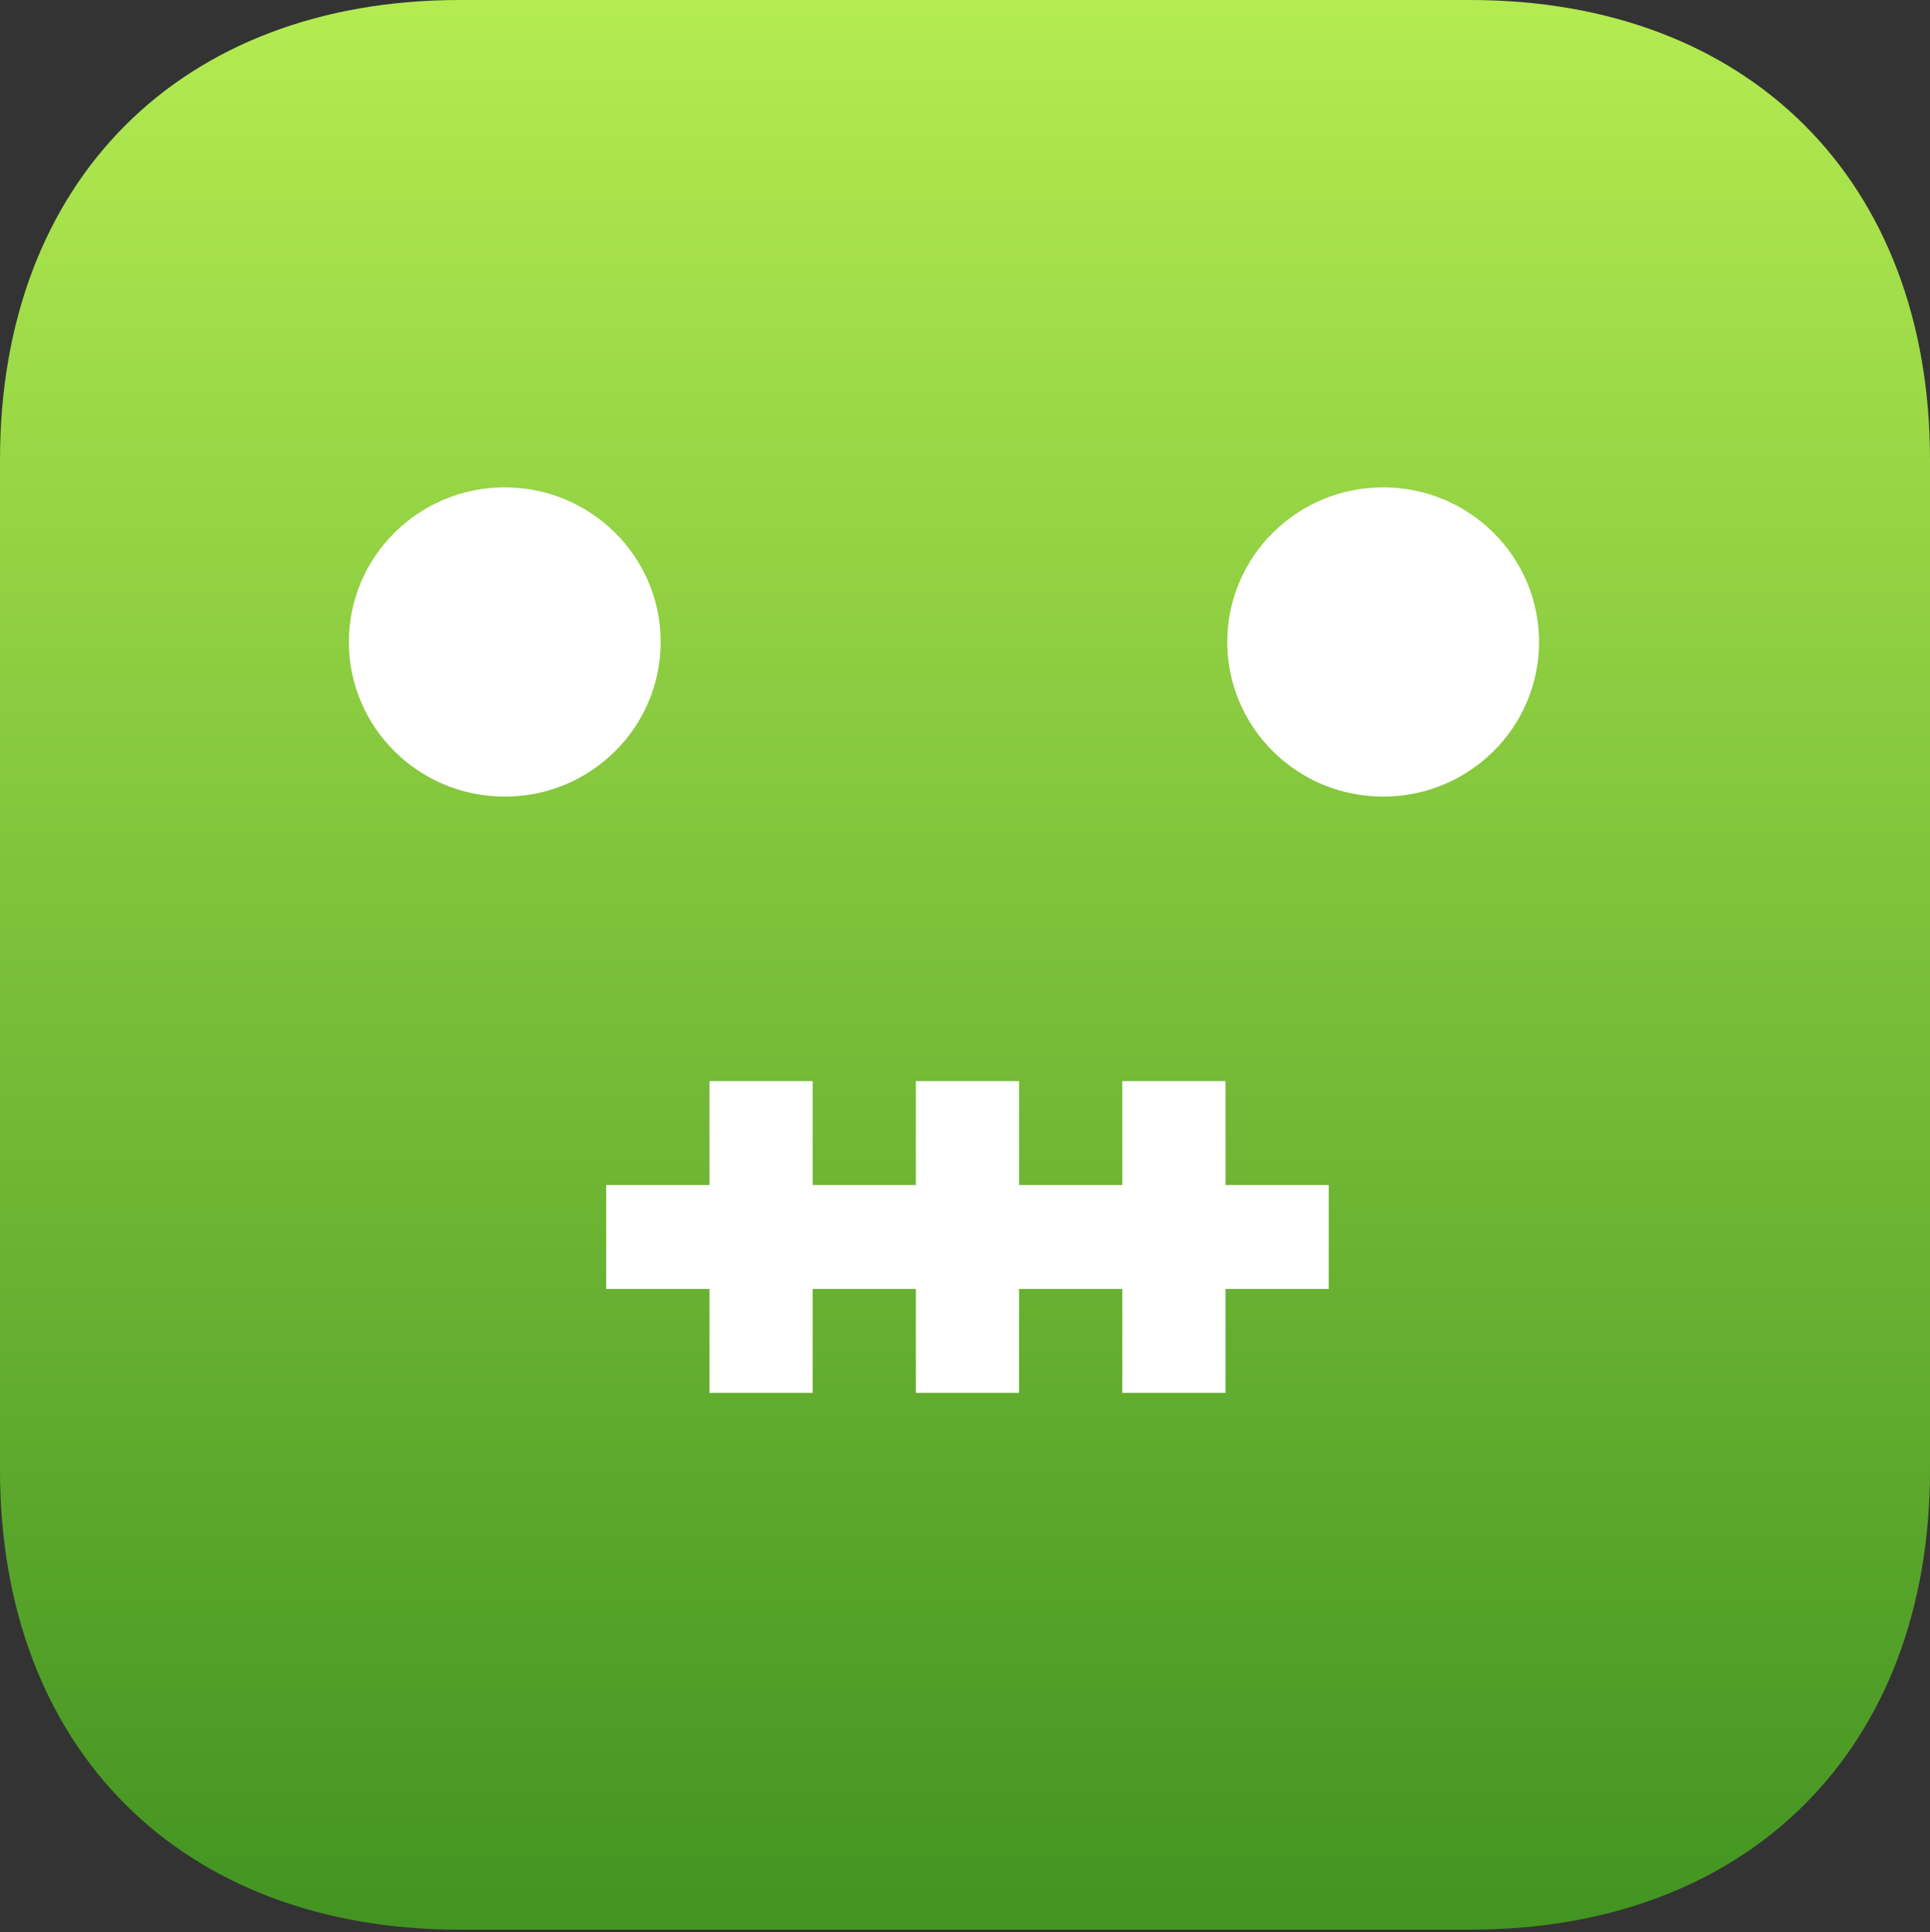 <?xml version="1.0" encoding="UTF-8"?>
<svg width="780px" height="781px" viewBox="0 0 780 781" version="1.1" xmlns="http://www.w3.org/2000/svg" xmlns:xlink="http://www.w3.org/1999/xlink">
    <rect x="0" y="0" width="780" height="781" fill="#333333" stroke="none"/>
    <!-- Generator: Sketch 49.1 (51147) - http://www.bohemiancoding.com/sketch -->
    <title>Group Copy</title>
    <desc>Created with Sketch.</desc>
    <defs>
        <linearGradient x1="50%" y1="0%" x2="50%" y2="100%" id="linearGradient-1">
            <stop stop-color="#B4EC51" offset="0%"></stop>
            <stop stop-color="#429321" offset="100%"></stop>
        </linearGradient>
        <path d="M594.141,1.3295609e-14 C706.875,1.3295609e-14 780,73.125 780,185.861 L780,594.144 C780,706.88 706.875,780.005 594.141,780.005 L185.859,780.005 C73.125,780.005 0,706.88 0,594.144 L0,185.861 C0,73.125 73.125,1.3295609e-14 185.859,1.3295609e-14 L594.141,1.3295609e-14 Z" id="path-2"></path>
    </defs>
    <g id="logo-concept" stroke="none" stroke-width="1" fill="none" fill-rule="evenodd">
        <g id="logo-option-4" transform="translate(-122, -122)">
            <g id="Group-Copy" transform="translate(122, 122)">
                <mask id="mask-3" fill="white">
                    <use xlink:href="#path-2"></use>
                </mask>
                <use id="Mask" fill="url(#linearGradient-1)" xlink:href="#path-2"></use>
                <g id="Group" style="mix-blend-mode: overlay;" mask="url(#mask-3)" fill="#FFFFFF" fill-rule="nonzero">
                    <g transform="translate(141, 197)">
                        <ellipse id="Oval" cx="63" cy="62.5" rx="63" ry="62.5"></ellipse>
                        <ellipse id="Oval" cx="418" cy="62.5" rx="63" ry="62.5"></ellipse>
                        <polygon id="Shape" points="354.286 240 312.571 240 312.571 282 270.857 282 270.857 240 229.143 240 229.143 282 187.429 282 187.429 240 145.714 240 145.714 282 104 282 104 324 145.714 324 145.714 366 187.429 366 187.429 324 229.143 324 229.143 366 270.857 366 270.857 324 312.571 324 312.571 366 354.286 366 354.286 324 396 324 396 282 354.286 282"></polygon>
                    </g>
                </g>
            </g>
        </g>
    </g>
</svg>